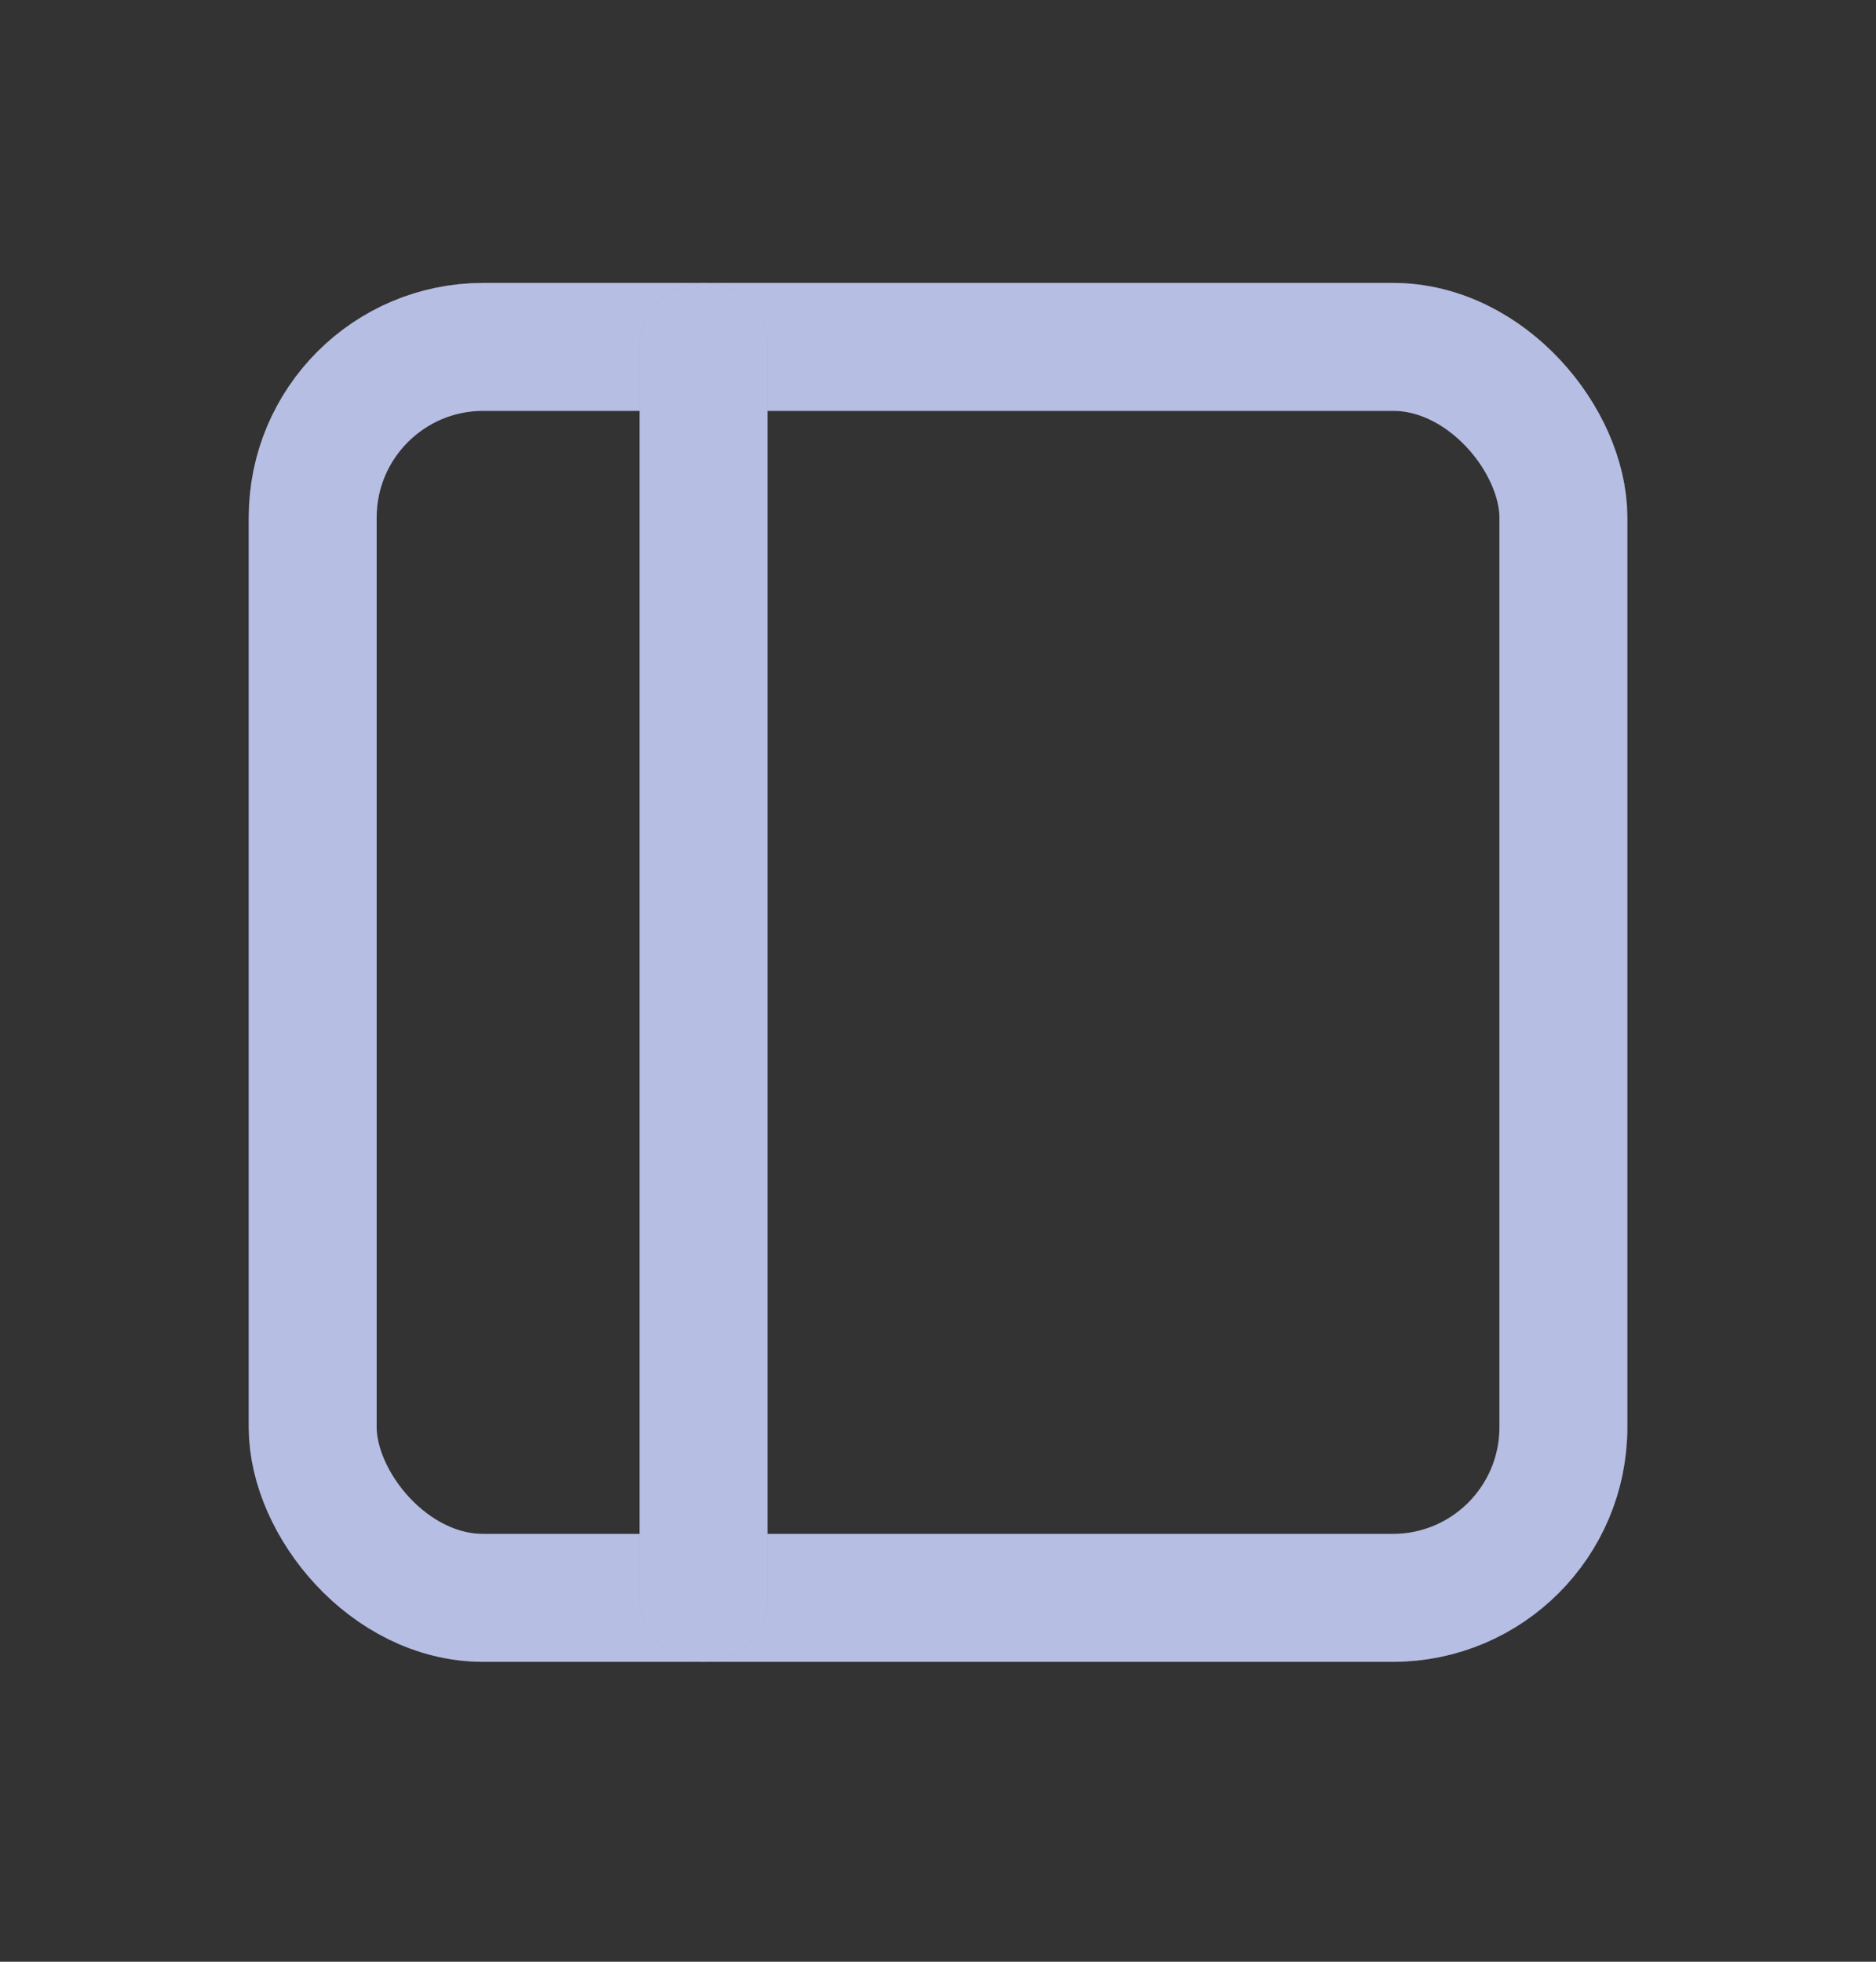 <svg width="22" height="23" viewBox="0 0 22 23" fill="none" xmlns="http://www.w3.org/2000/svg">
<rect x="0" y="0" width="22" height="23" fill="#333333" stroke="none"/>
<rect x="3.667" y="4.067" width="14.667" height="14.667" rx="2" stroke="#8692D0" stroke-width="1.5" stroke-linecap="round" stroke-linejoin="round"/>
<rect x="3.667" y="4.067" width="14.667" height="14.667" rx="2" stroke="white" stroke-opacity="0.4" stroke-width="1.5" stroke-linecap="round" stroke-linejoin="round"/>
<path d="M8.25 4.067V18.734" stroke="#8692D0" stroke-width="1.5" stroke-linecap="round" stroke-linejoin="round"/>
<path d="M8.25 4.067V18.734" stroke="white" stroke-opacity="0.4" stroke-width="1.5" stroke-linecap="round" stroke-linejoin="round"/>
</svg>
